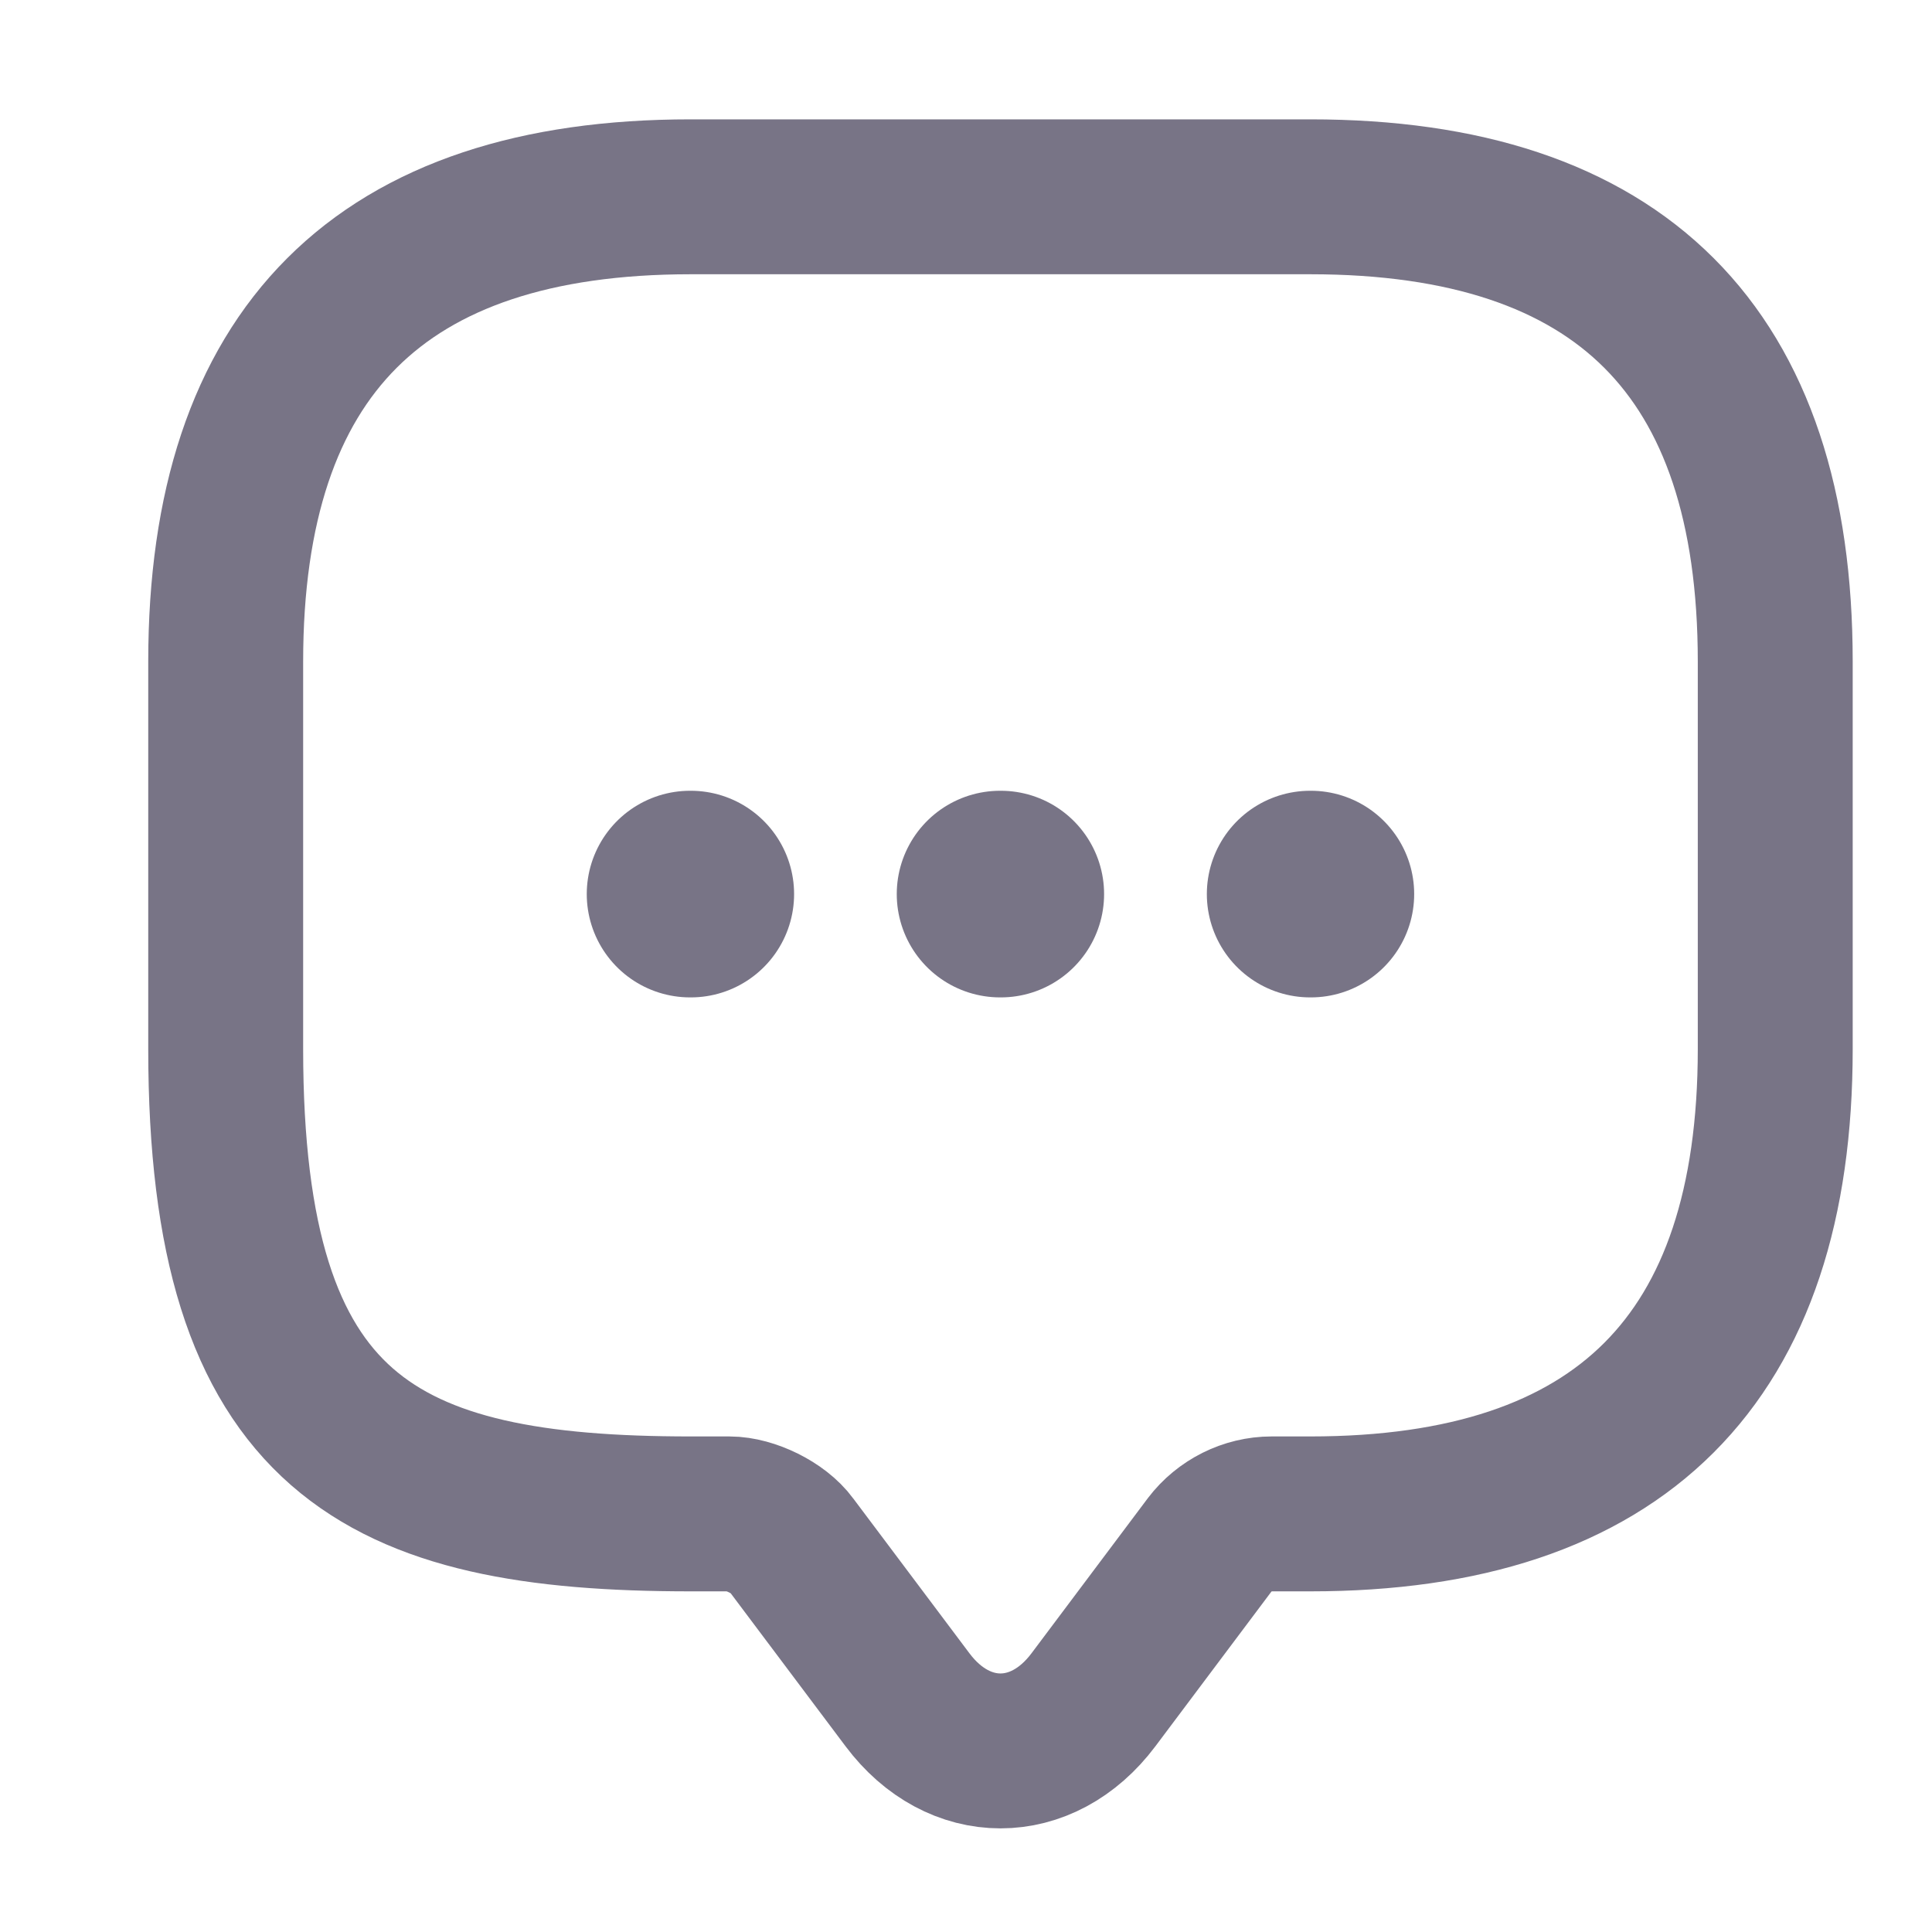 <svg width="22" height="22" viewBox="0 0 22 22" fill="none" xmlns="http://www.w3.org/2000/svg">
<path d="M8.305 17.239H7.864C4.335 17.239 2.57 16.357 2.57 11.945V7.534C2.57 4.006 4.335 2.241 7.864 2.241H14.921C18.45 2.241 20.215 4.006 20.215 7.534V11.945C20.215 15.474 18.45 17.239 14.921 17.239H14.48C14.207 17.239 13.942 17.371 13.774 17.592L12.451 19.356C11.869 20.132 10.916 20.132 10.334 19.356L9.01 17.592C8.869 17.398 8.543 17.239 8.305 17.239Z" stroke="#787486" stroke-width="1.764" stroke-miterlimit="10" stroke-linecap="round" stroke-linejoin="round"/>
<path d="M14.919 10.181H14.927" stroke="#787486" stroke-width="2.353" stroke-linecap="round" stroke-linejoin="round"/>
<path d="M11.388 10.181H11.396" stroke="#787486" stroke-width="2.353" stroke-linecap="round" stroke-linejoin="round"/>
<path d="M7.858 10.181H7.866" stroke="#787486" stroke-width="2.353" stroke-linecap="round" stroke-linejoin="round"/>
</svg>
